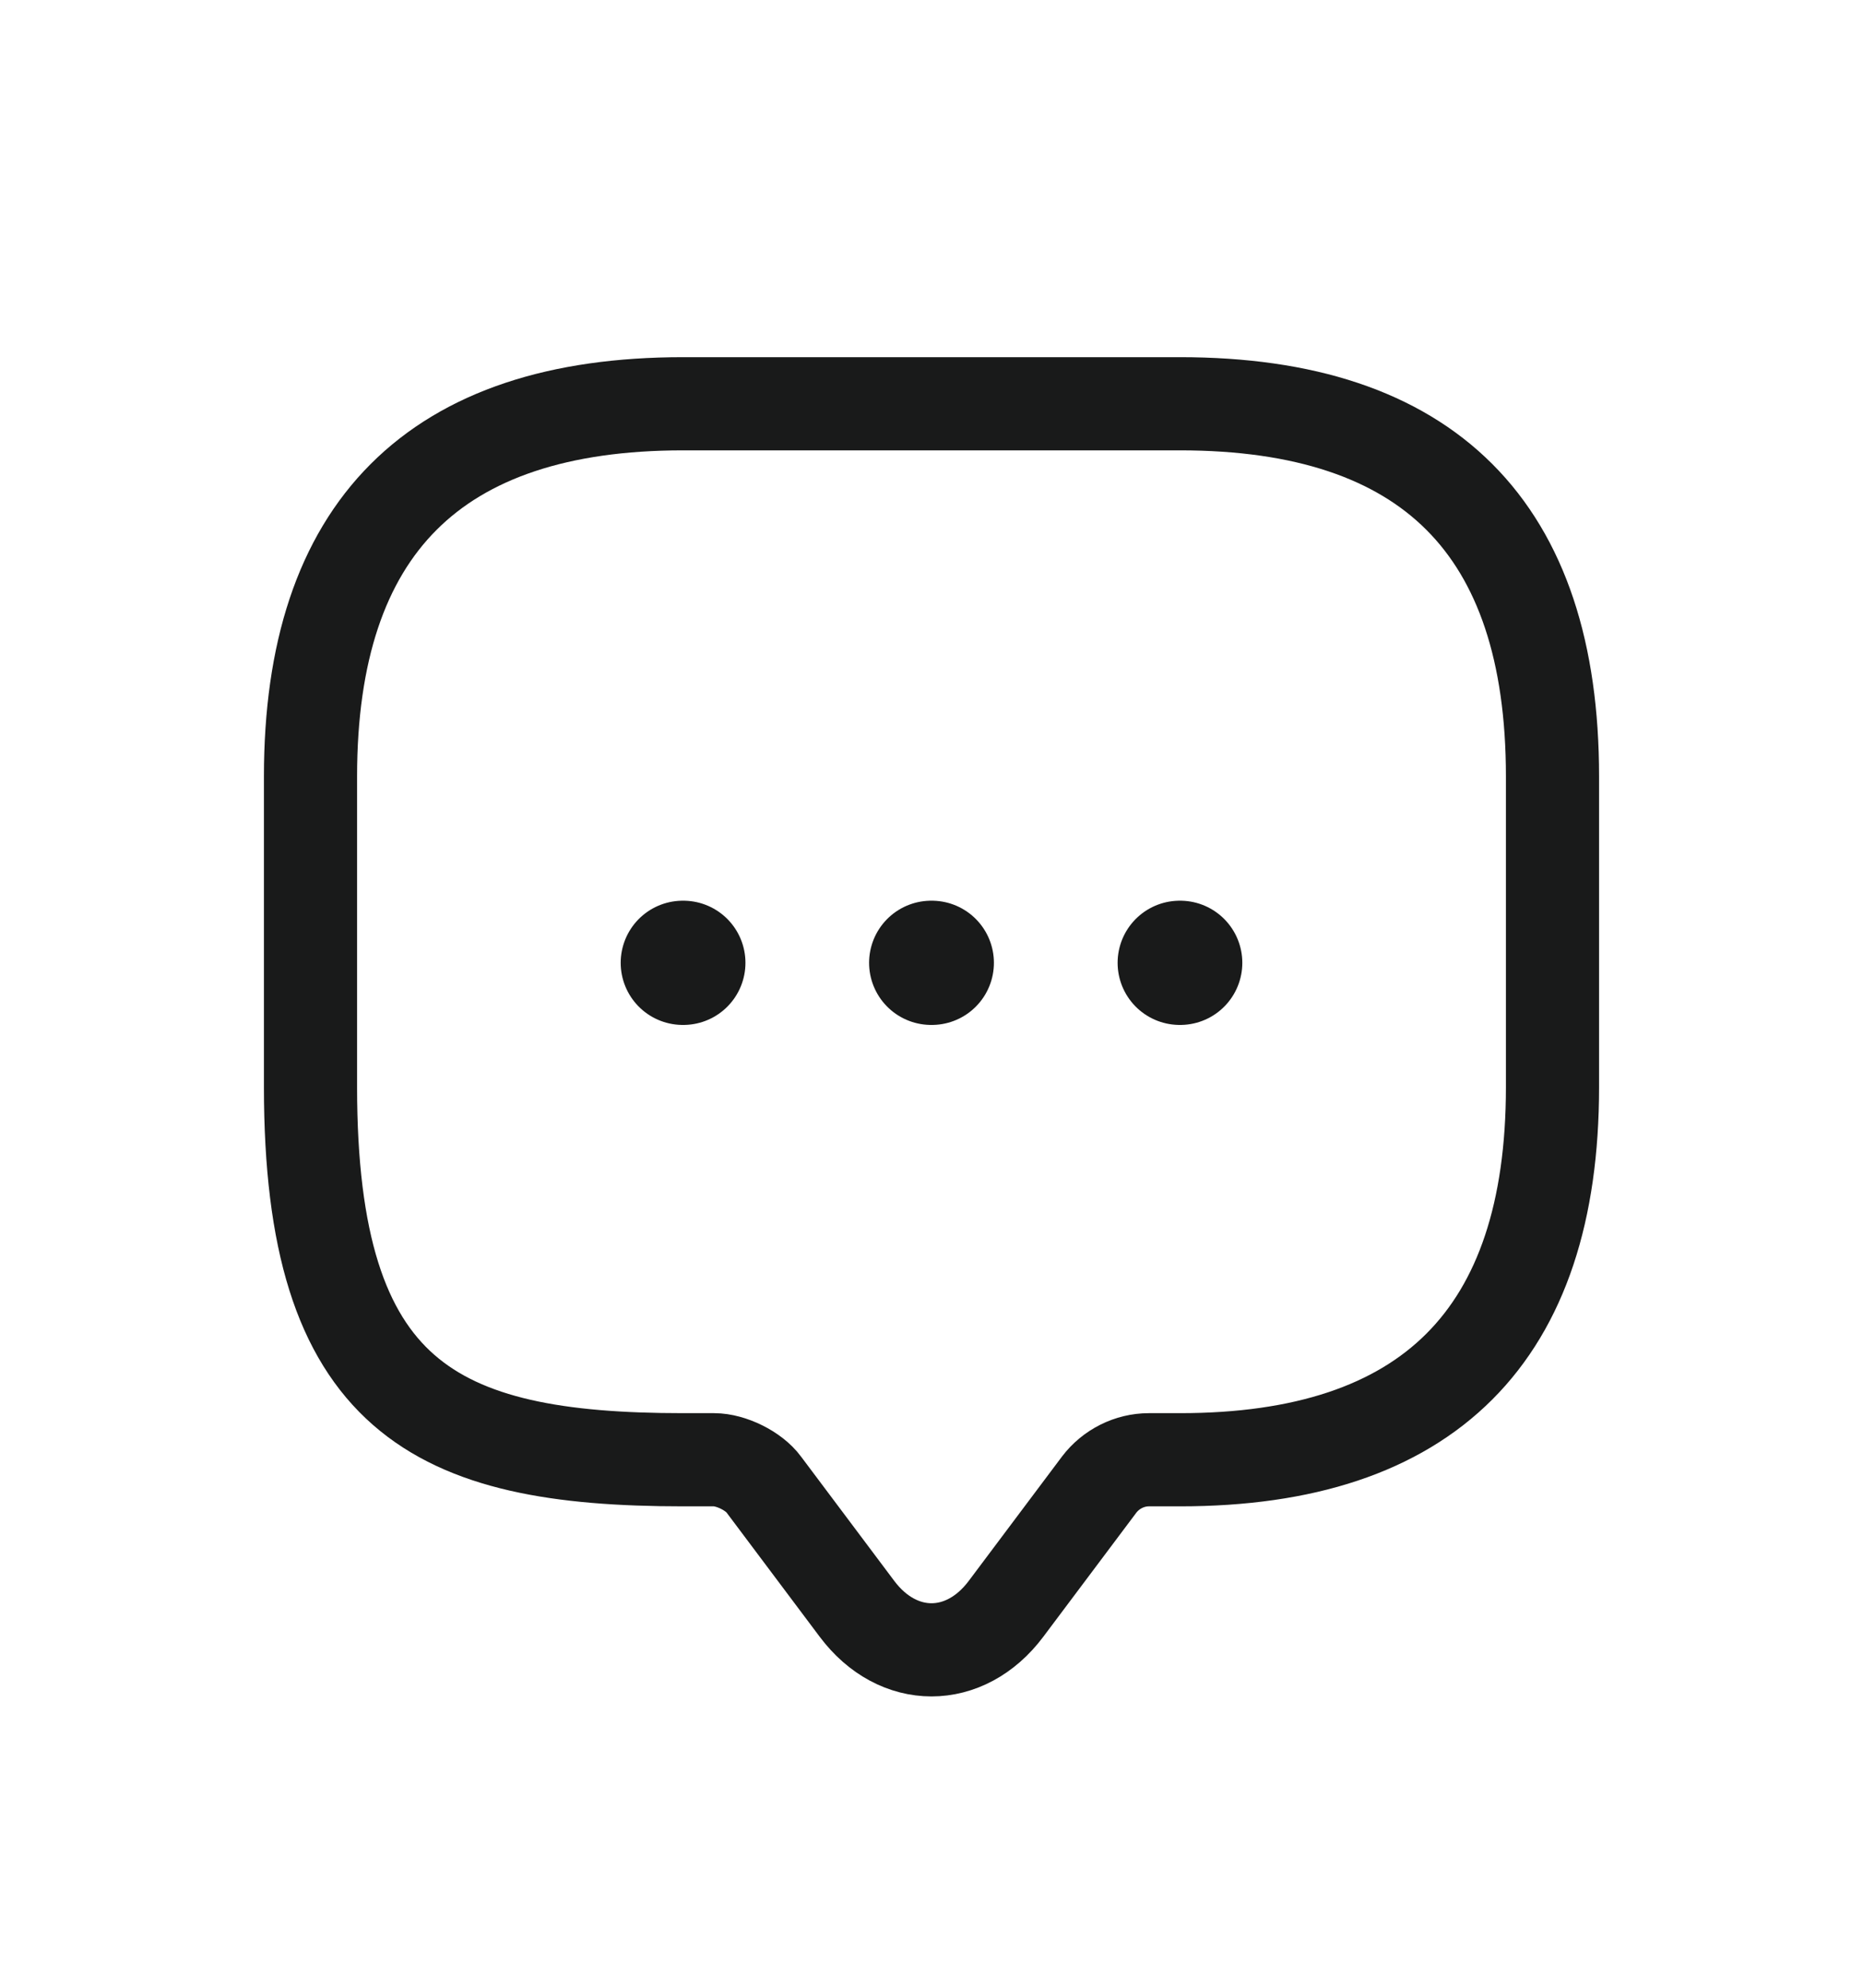 <svg width="30" height="32" viewBox="0 0 30 32" fill="none" xmlns="http://www.w3.org/2000/svg">
<g filter="url(#filter0_d_4_729)">
<path d="M11.5 19.5H11C7 19.5 5 18.5 5 13.5V8.5C5 4.5 7 2.5 11 2.5H19C23 2.5 25 4.5 25 8.5V13.5C25 17.5 23 19.5 19 19.5H18.5C18.19 19.5 17.89 19.65 17.7 19.9L16.2 21.9C15.54 22.78 14.46 22.78 13.8 21.9L12.3 19.9C12.14 19.68 11.77 19.5 11.5 19.5Z" stroke="#191A1A" stroke-width="1.5" stroke-miterlimit="10" stroke-linecap="round" stroke-linejoin="round"/>
<path d="M18.997 11.5H19.005" stroke="#191A1A" stroke-width="2" stroke-linecap="round" stroke-linejoin="round"/>
<path d="M14.995 11.5H15.005" stroke="#191A1A" stroke-width="2" stroke-linecap="round" stroke-linejoin="round"/>
<path d="M10.995 11.5H11.004" stroke="#191A1A" stroke-width="2" stroke-linecap="round" stroke-linejoin="round"/>
</g>
<defs>
<filter id="filter0_d_4_729" x="0.25" y="1.75" width="29.5" height="29.56" filterUnits="userSpaceOnUse" color-interpolation-filters="sRGB">
<feFlood flood-opacity="0" result="BackgroundImageFix"/>
<feColorMatrix in="SourceAlpha" type="matrix" values="0 0 0 0 0 0 0 0 0 0 0 0 0 0 0 0 0 0 127 0" result="hardAlpha"/>
<feOffset dy="4"/>
<feGaussianBlur stdDeviation="2"/>
<feComposite in2="hardAlpha" operator="out"/>
<feColorMatrix type="matrix" values="0 0 0 0 0 0 0 0 0 0 0 0 0 0 0 0 0 0 0.25 0"/>
<feBlend mode="normal" in2="BackgroundImageFix" result="effect1_dropShadow_4_729"/>
<feBlend mode="normal" in="SourceGraphic" in2="effect1_dropShadow_4_729" result="shape"/>
</filter>
</defs>
</svg>
